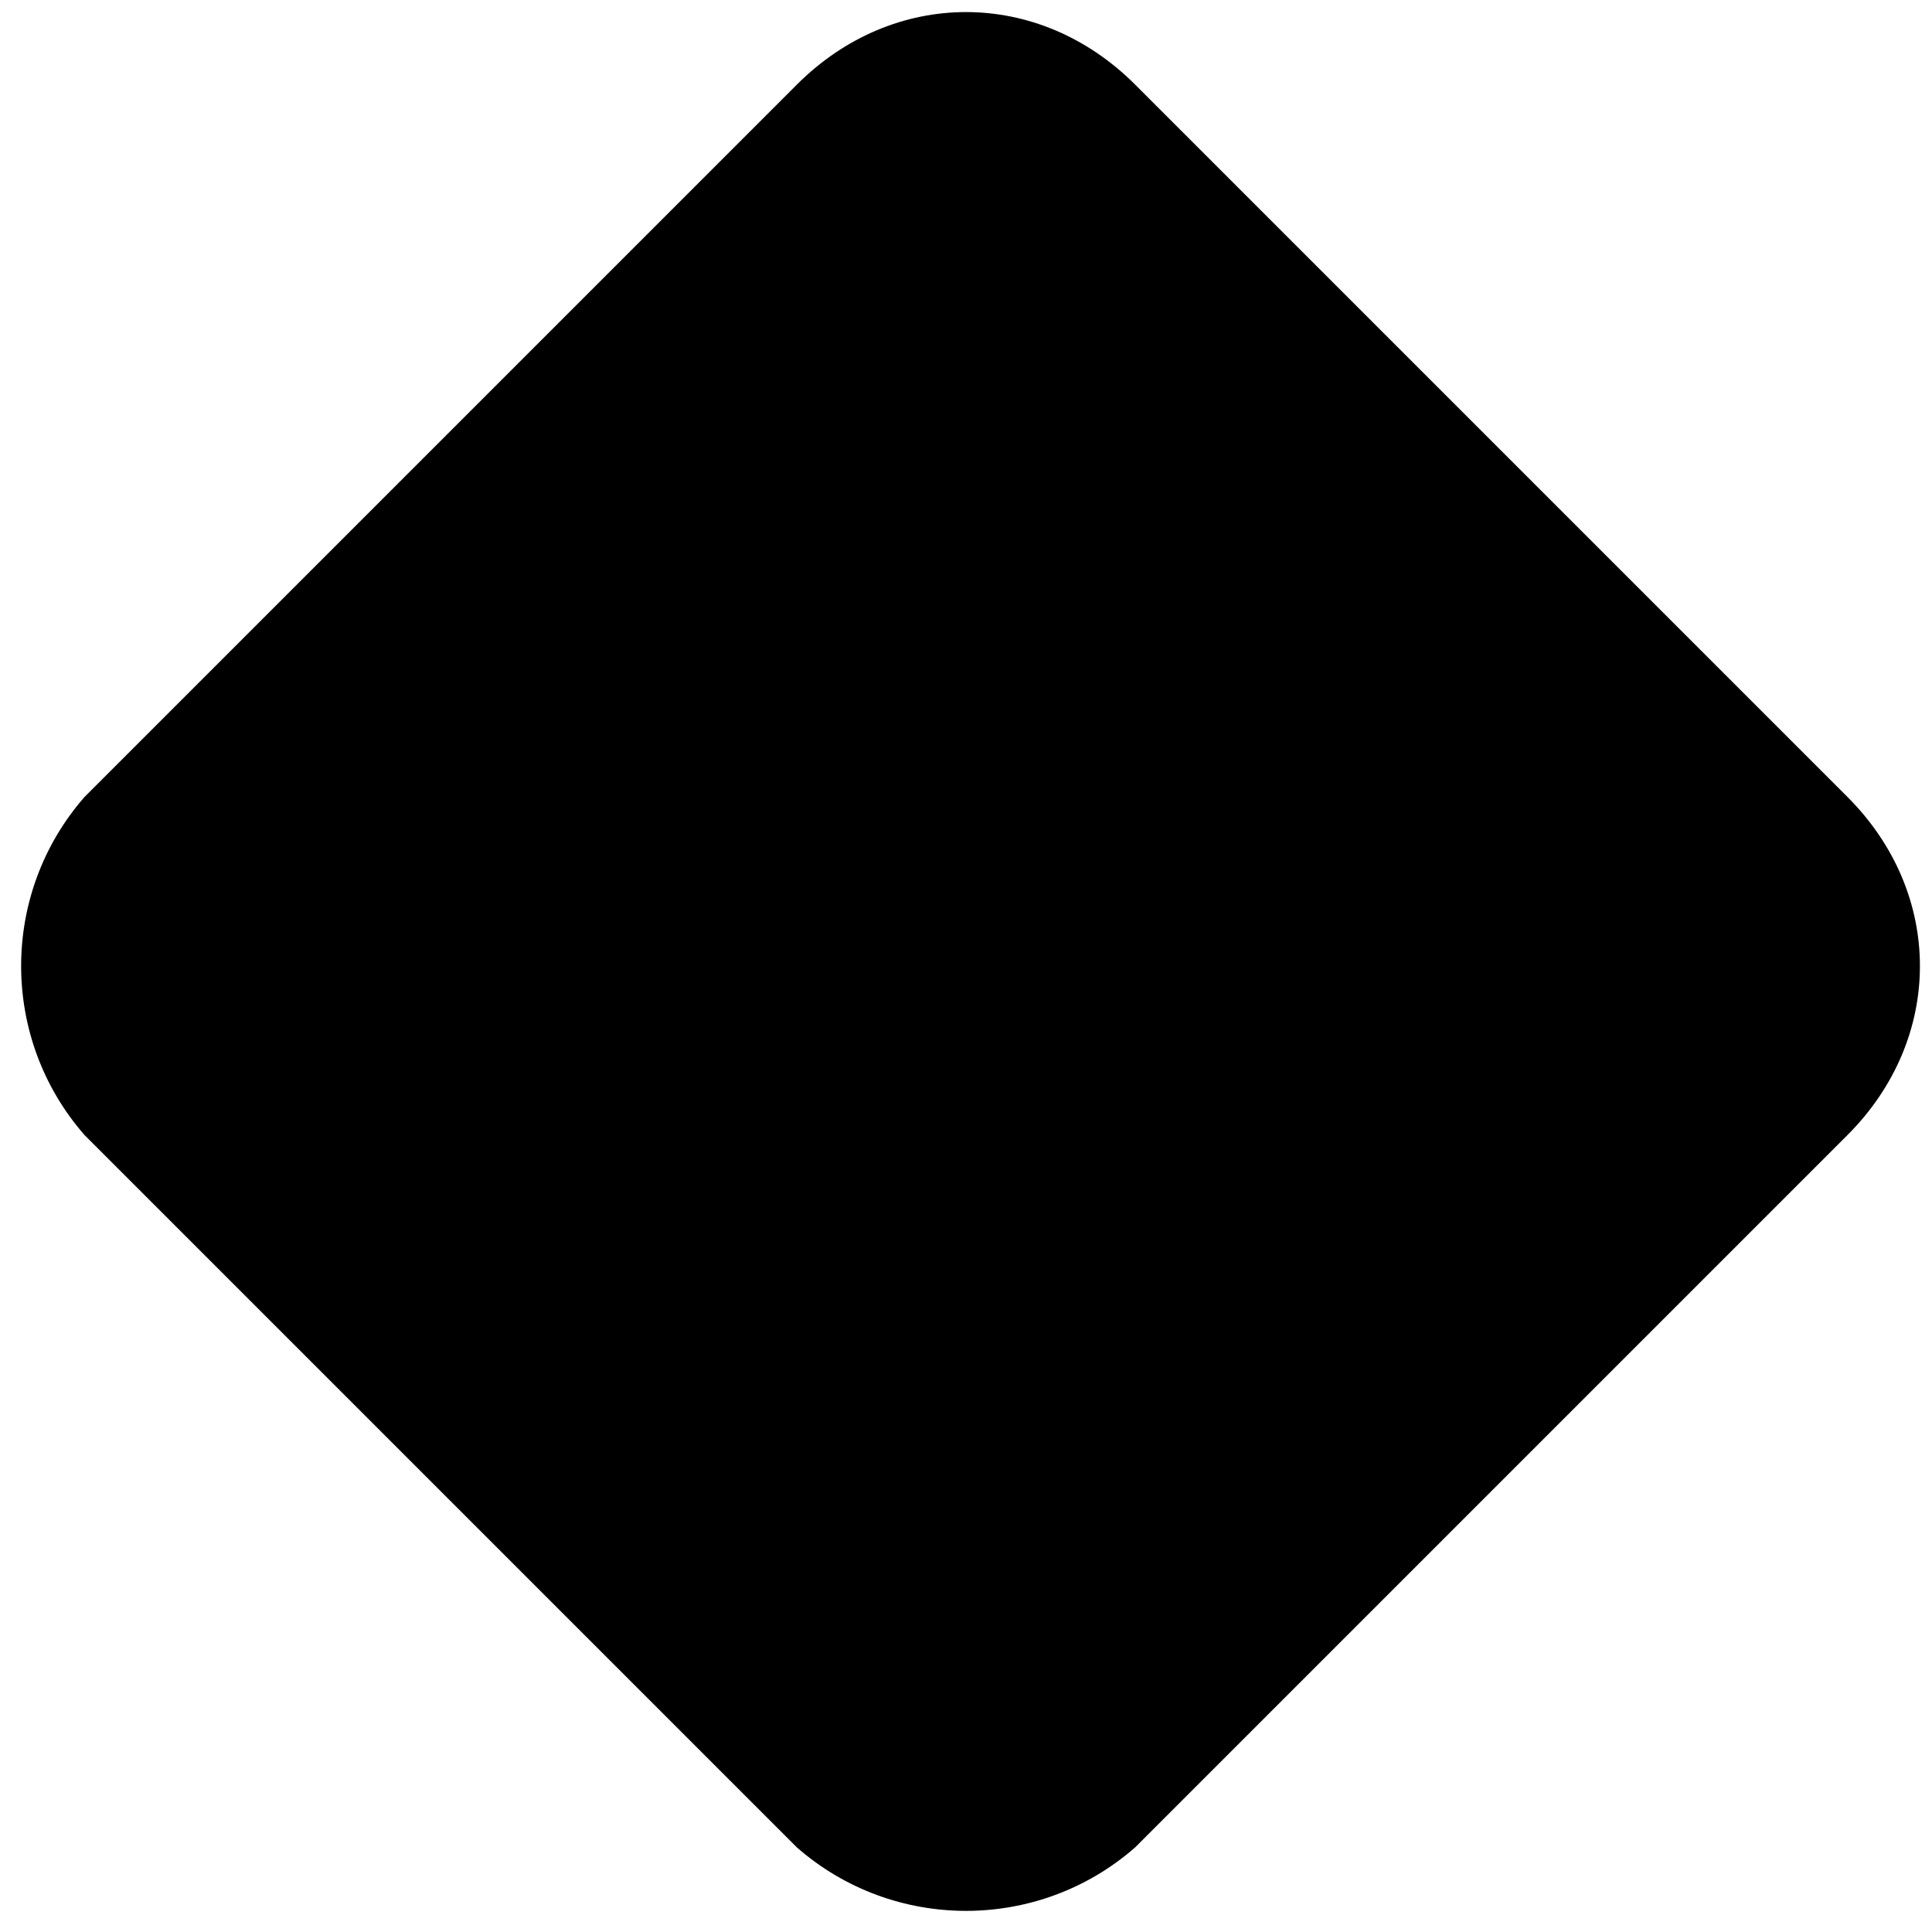 <svg version="1.1" id="Layer_1" xmlns="http://www.w3.org/2000/svg" xmlns:xlink="http://www.w3.org/1999/xlink" x="0px" y="0px"
	 viewBox="0 0 16 16" enable-background="new 0 0 16 16" xml:space="preserve">
<path stroke="none" d="M6.6,15.3L0.7,9.4C0,8.6,0,7.4,0.7,6.6l5.9-5.9c0.8-0.8,2-0.8,2.8,0l5.9,5.9c0.8,0.8,0.8,2,0,2.8l-5.9,5.9
	C8.6,16,7.4,16,6.6,15.3z"/>
<path fill="#000000" stroke="none" opacity="0.6" d="M5.3,9V5.4h1.3V9c0,0.8,0.5,1.4,1.4,1.4S9.4,9.8,9.4,9V5.4h1.3V9c0,1.5-0.9,2.5-2.7,2.5S5.3,10.5,5.3,9z"/>
</svg>
